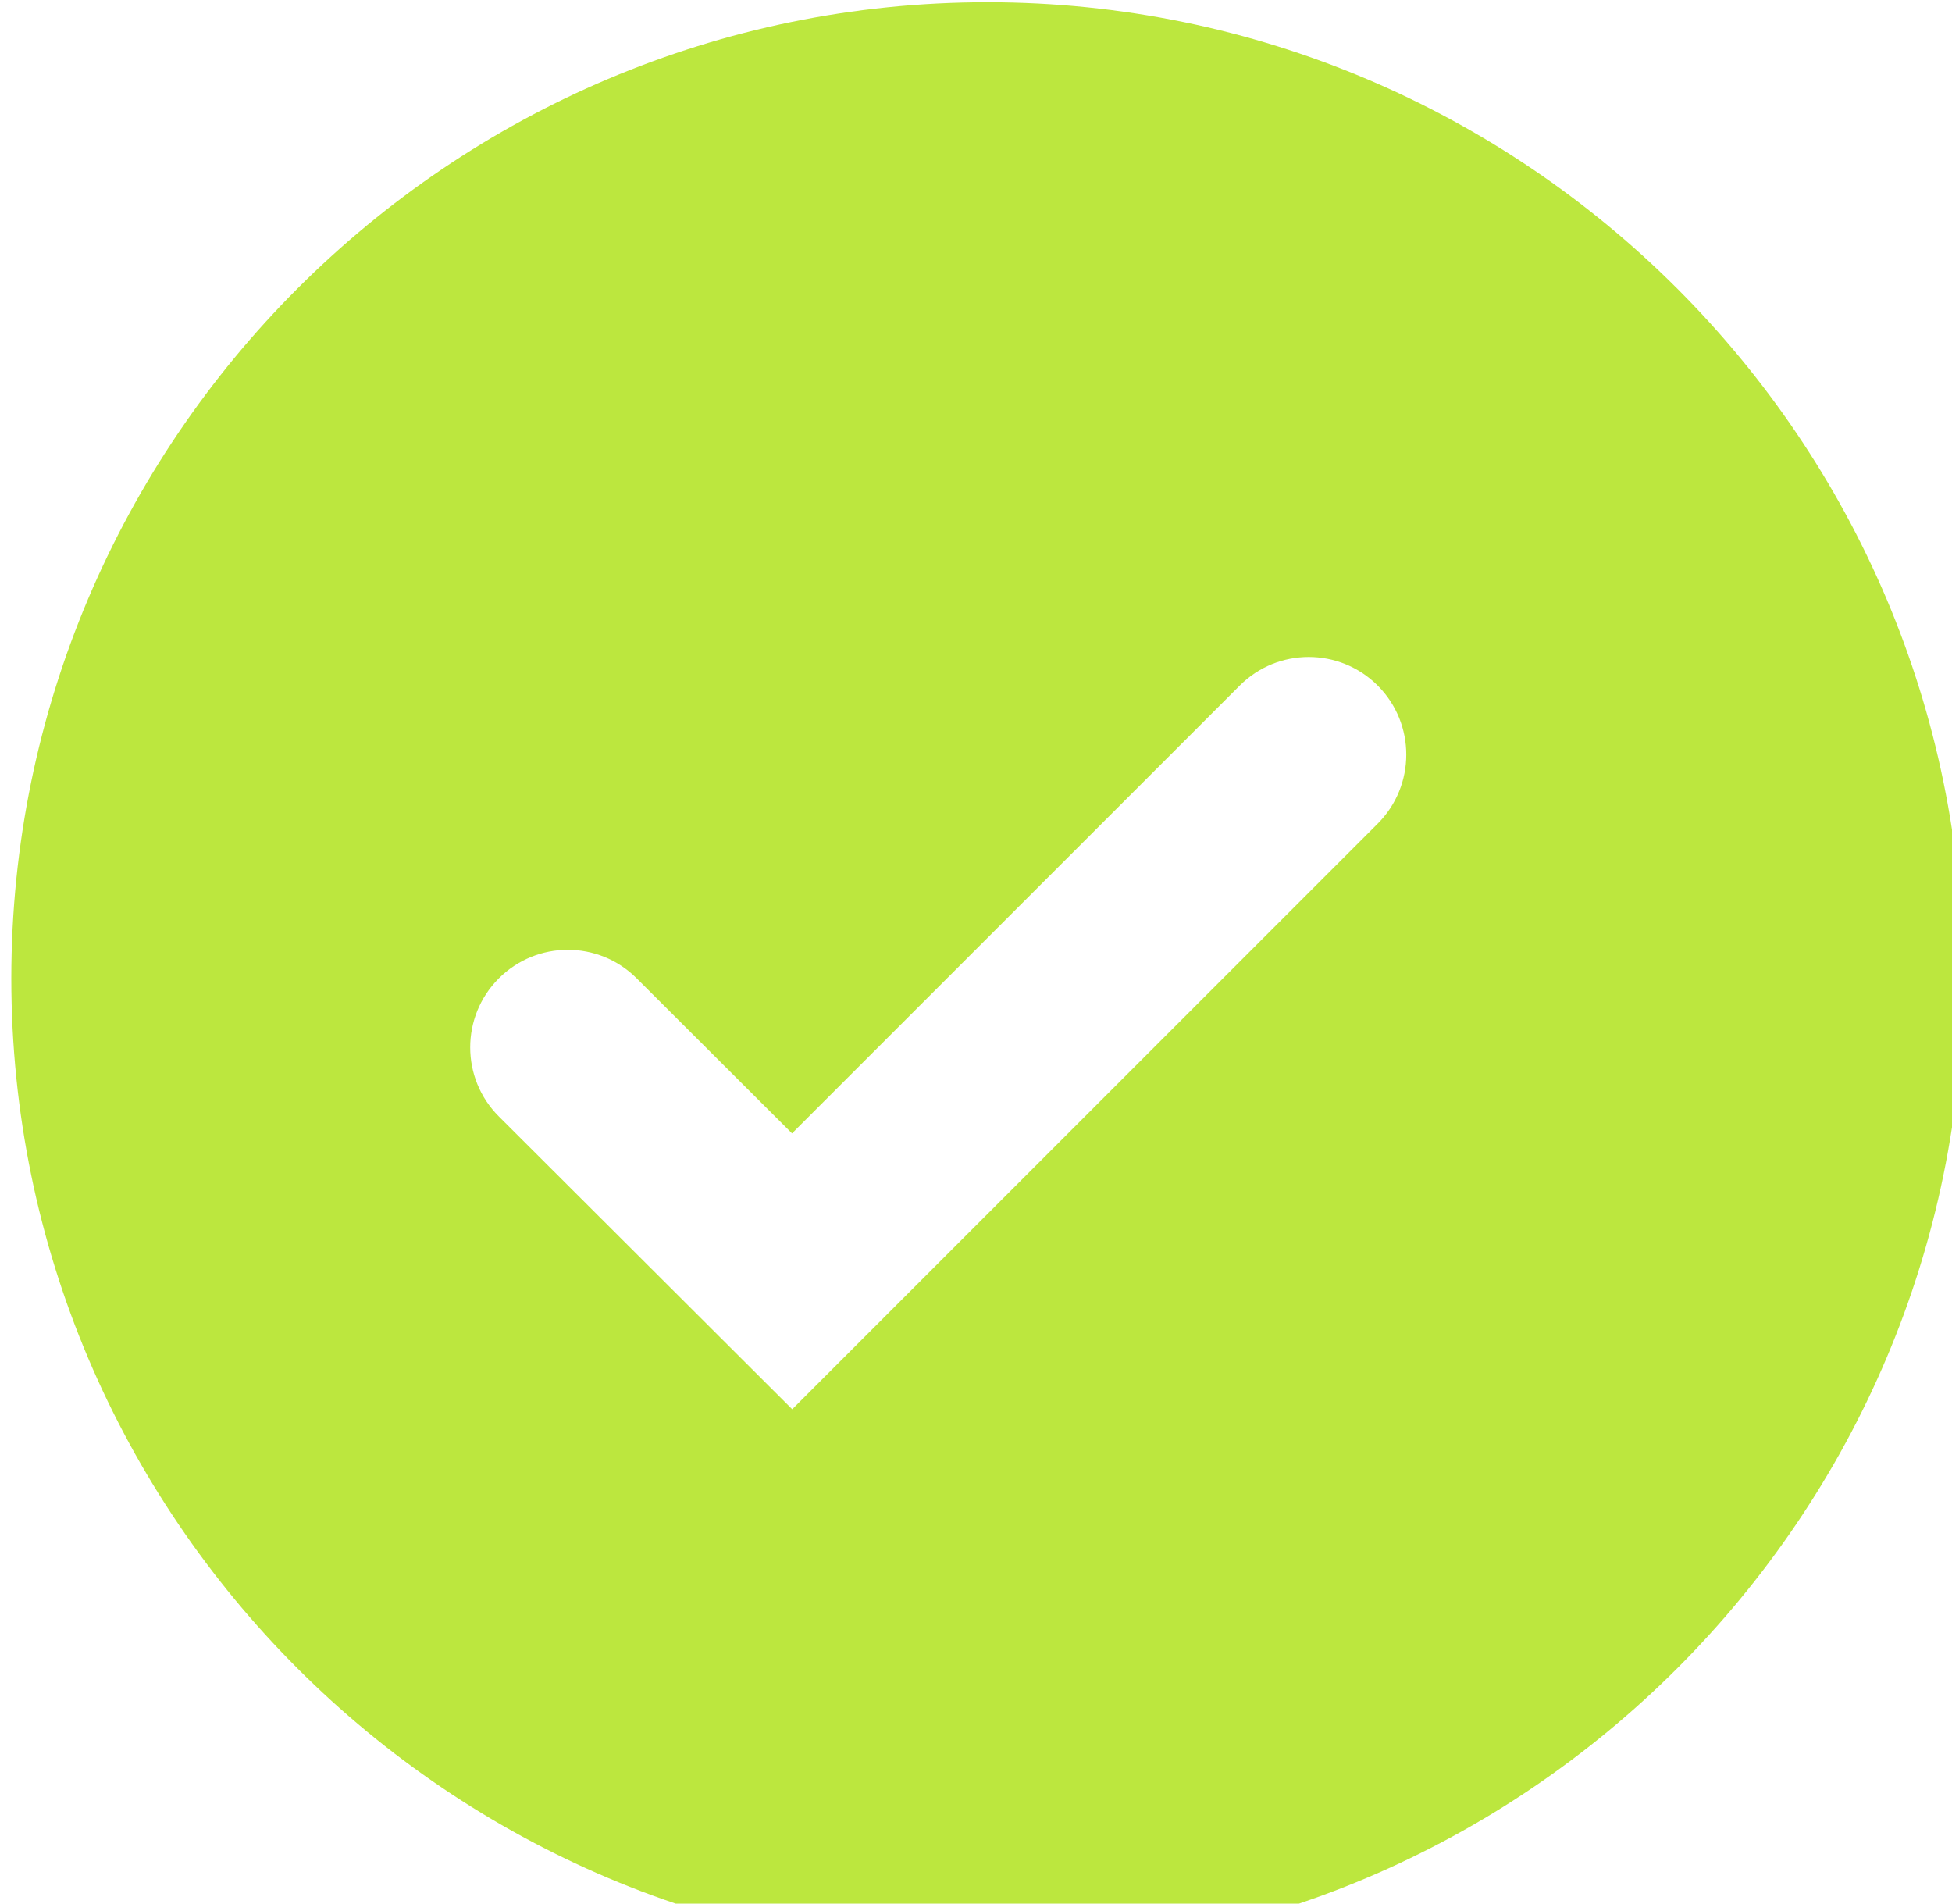 <svg width="40" height="39" viewBox="0 0 40 39" fill="none" xmlns="http://www.w3.org/2000/svg">
<path d="M20.232 0.046C9.204 0.046 0.232 9.018 0.232 20.046C0.232 31.074 9.204 40.046 20.232 40.046C31.26 40.046 40.232 31.074 40.232 20.046C40.232 9.018 31.26 0.046 20.232 0.046ZM16.234 28.872L10.223 22.874C9.441 22.094 9.439 20.829 10.219 20.047C10.999 19.265 12.266 19.263 13.047 20.044L16.23 23.22L25.404 14.046C26.184 13.265 27.451 13.265 28.232 14.046C29.012 14.827 29.012 16.093 28.232 16.874L16.234 28.872Z" fill="#BCE73E"/>
</svg>

